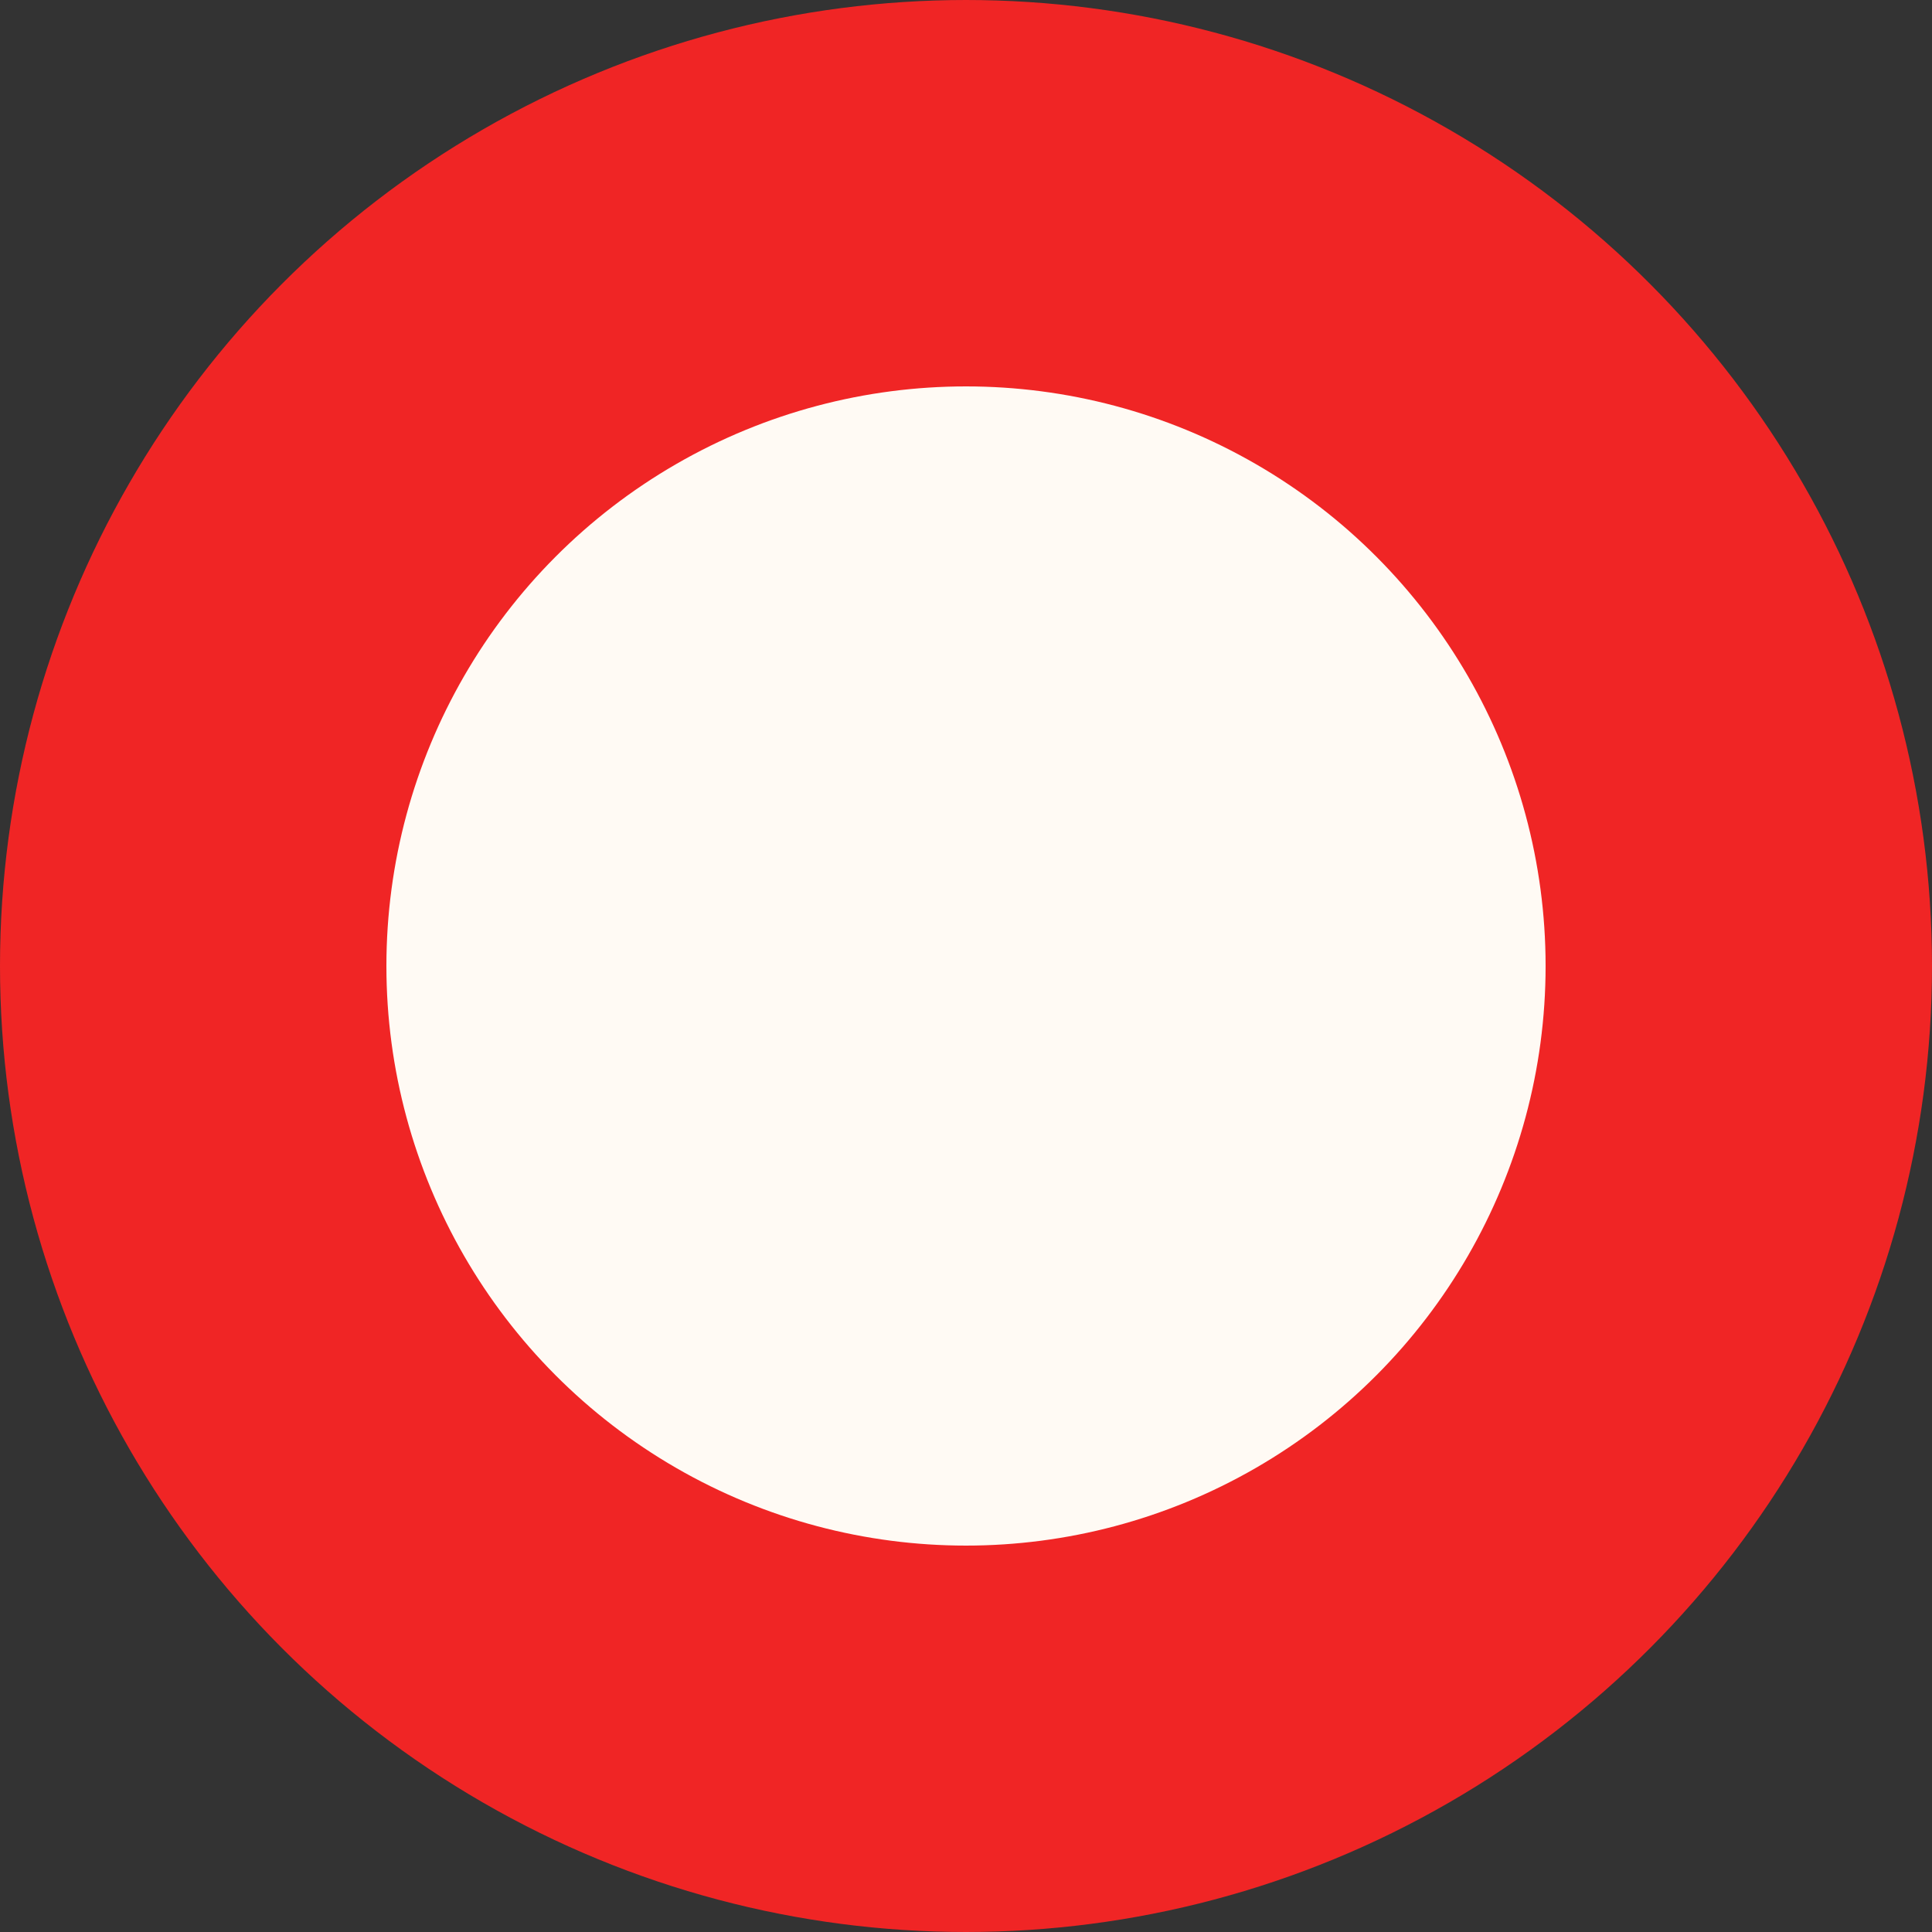 <svg xmlns="http://www.w3.org/2000/svg" width="10" height="10" viewBox="0 0 10 10"><rect x="0" y="0" width="10" height="10" fill="#333333" stroke="none"/><circle cx="5" cy="5" r="4" fill="#FFFAF4" fill-rule="evenodd" stroke="#f02525" stroke-width="2"/></svg>